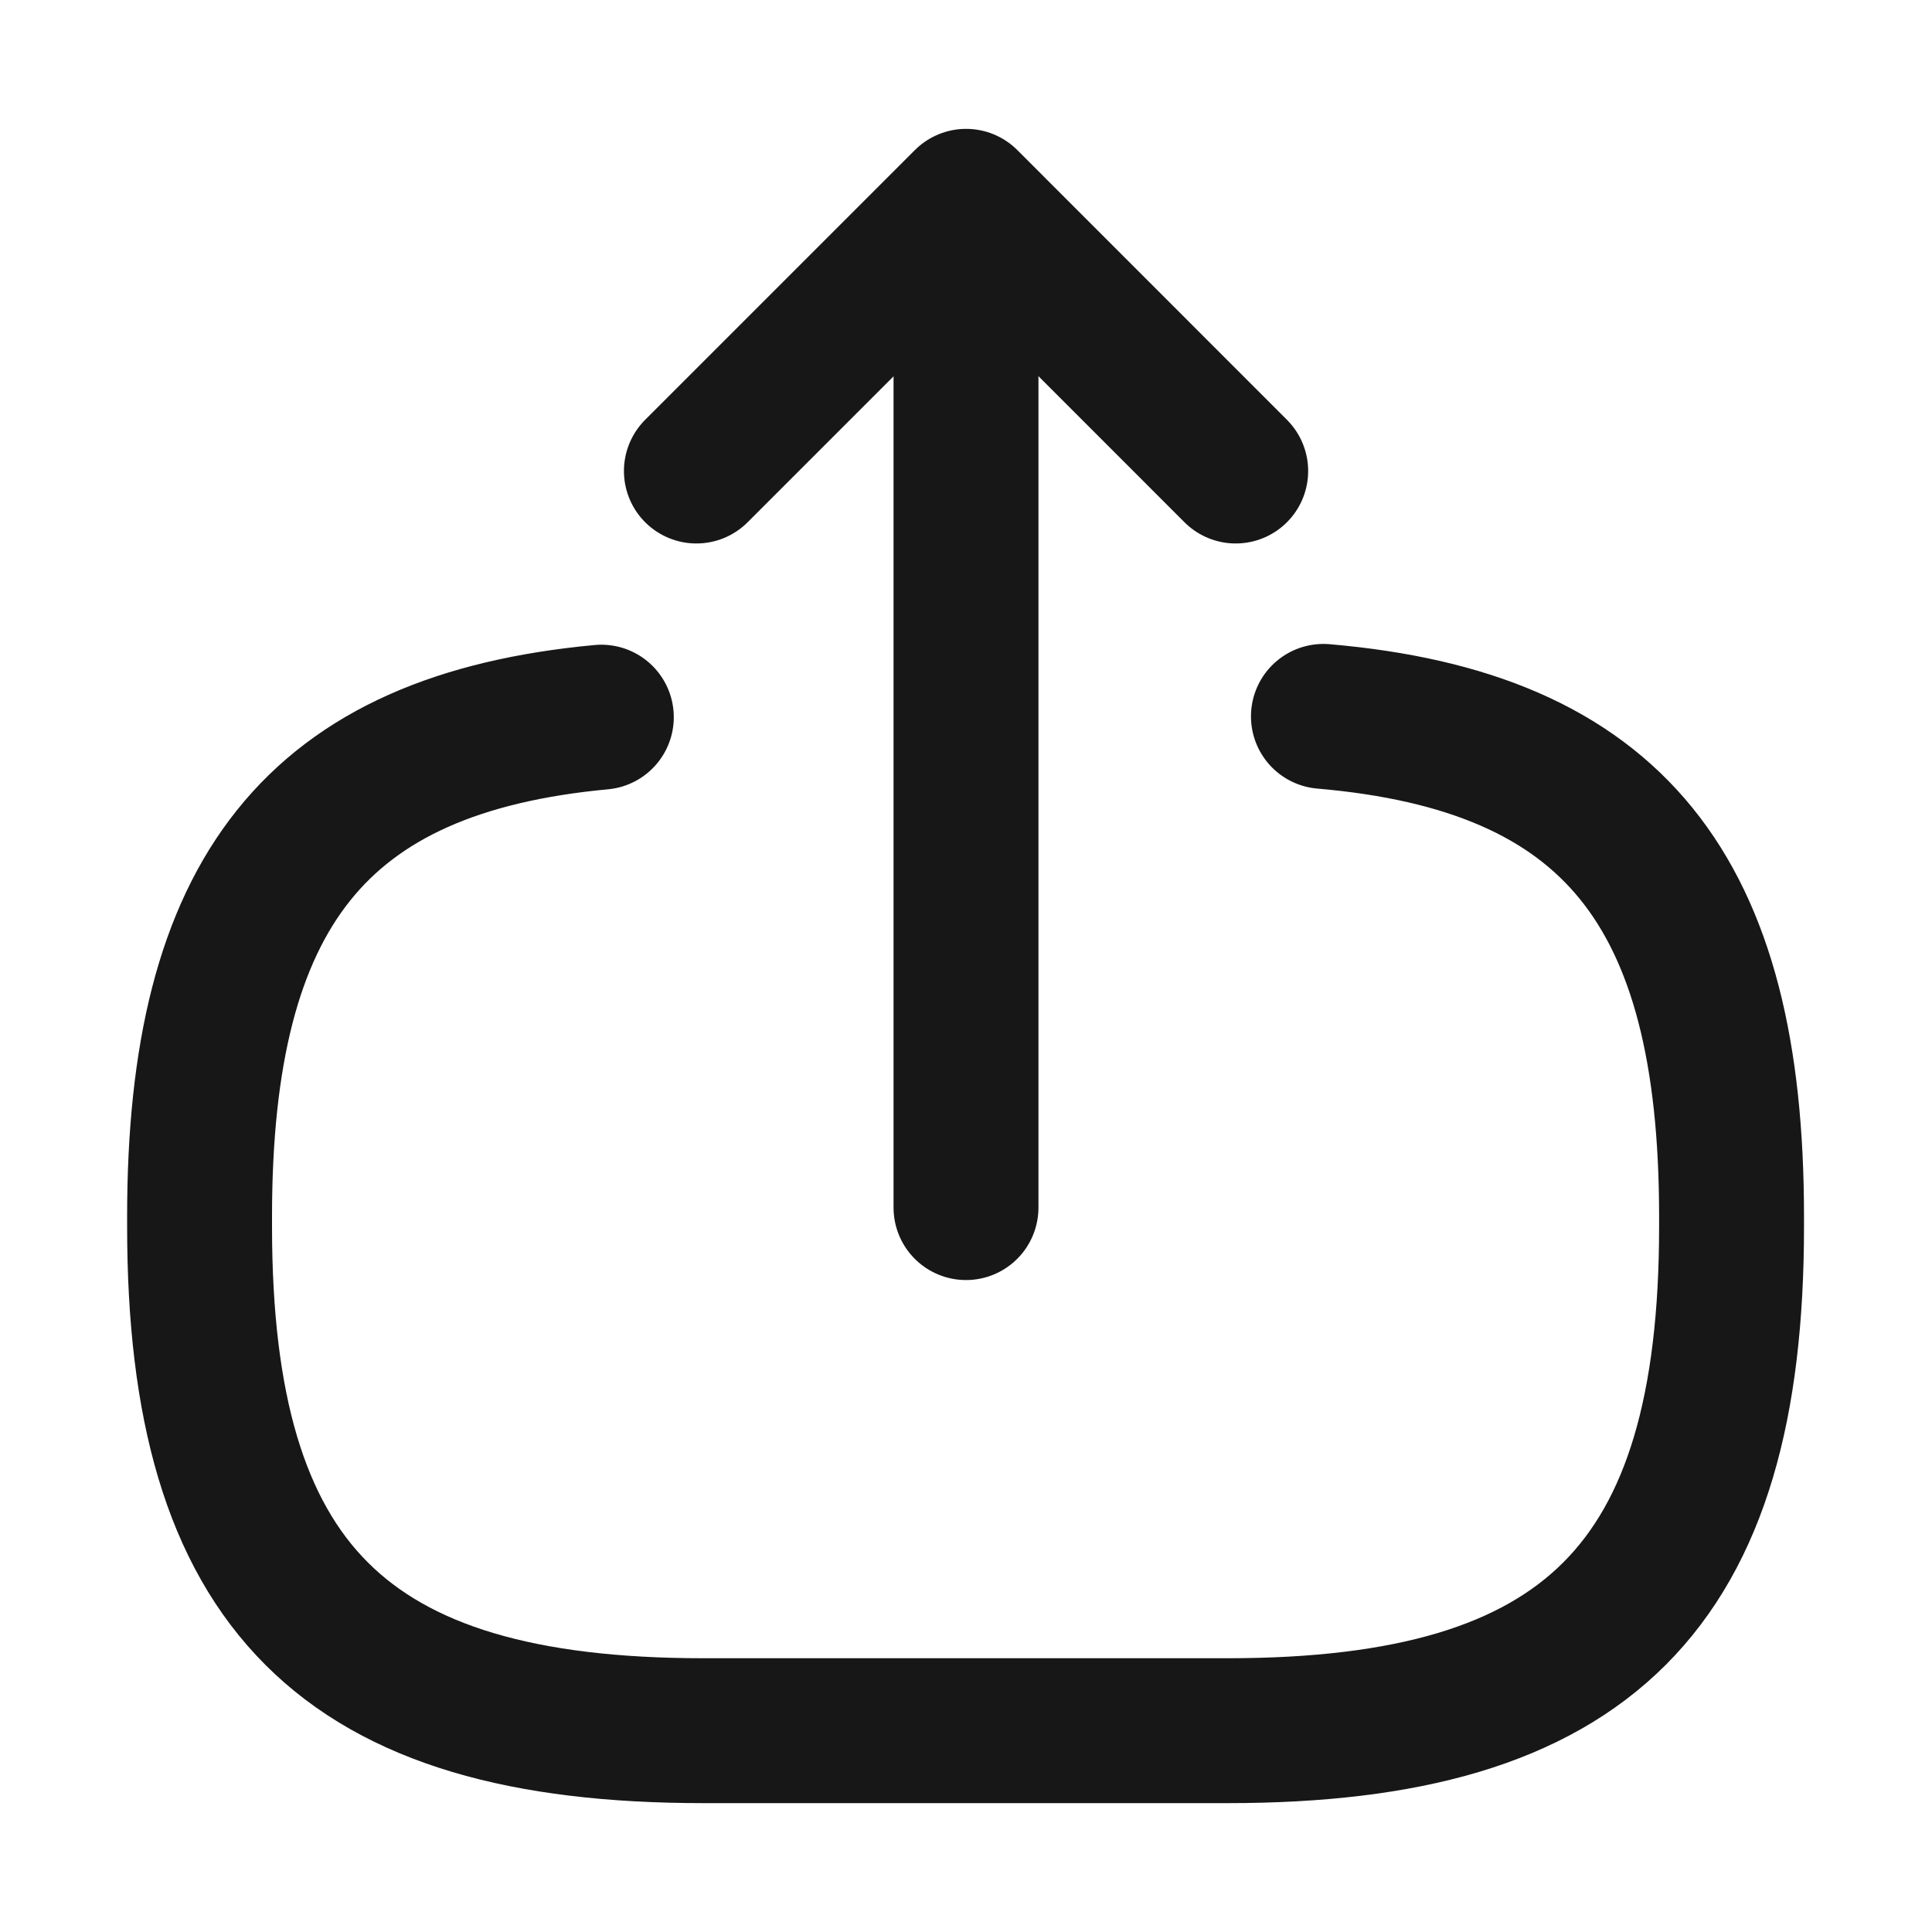 <svg width="20" height="20" viewBox="0 0 20 20" fill="none" xmlns="http://www.w3.org/2000/svg">
<path d="M13.7 7.416C16.7 7.674 17.925 9.216 17.925 12.591V12.699C17.925 16.424 16.433 17.916 12.708 17.916H7.283C3.558 17.916 2.066 16.424 2.066 12.699V12.591C2.066 9.241 3.275 7.699 6.225 7.424" stroke="#171717" stroke-width="1.5" stroke-linecap="round" stroke-linejoin="round"/>
<path d="M10 12.501V3.018" stroke="#171717" stroke-width="1.5" stroke-linecap="round" stroke-linejoin="round"/>
<path d="M12.792 4.876L10.001 2.084L7.209 4.876" stroke="#171717" stroke-width="1.5" stroke-linecap="round" stroke-linejoin="round"/>
</svg>
